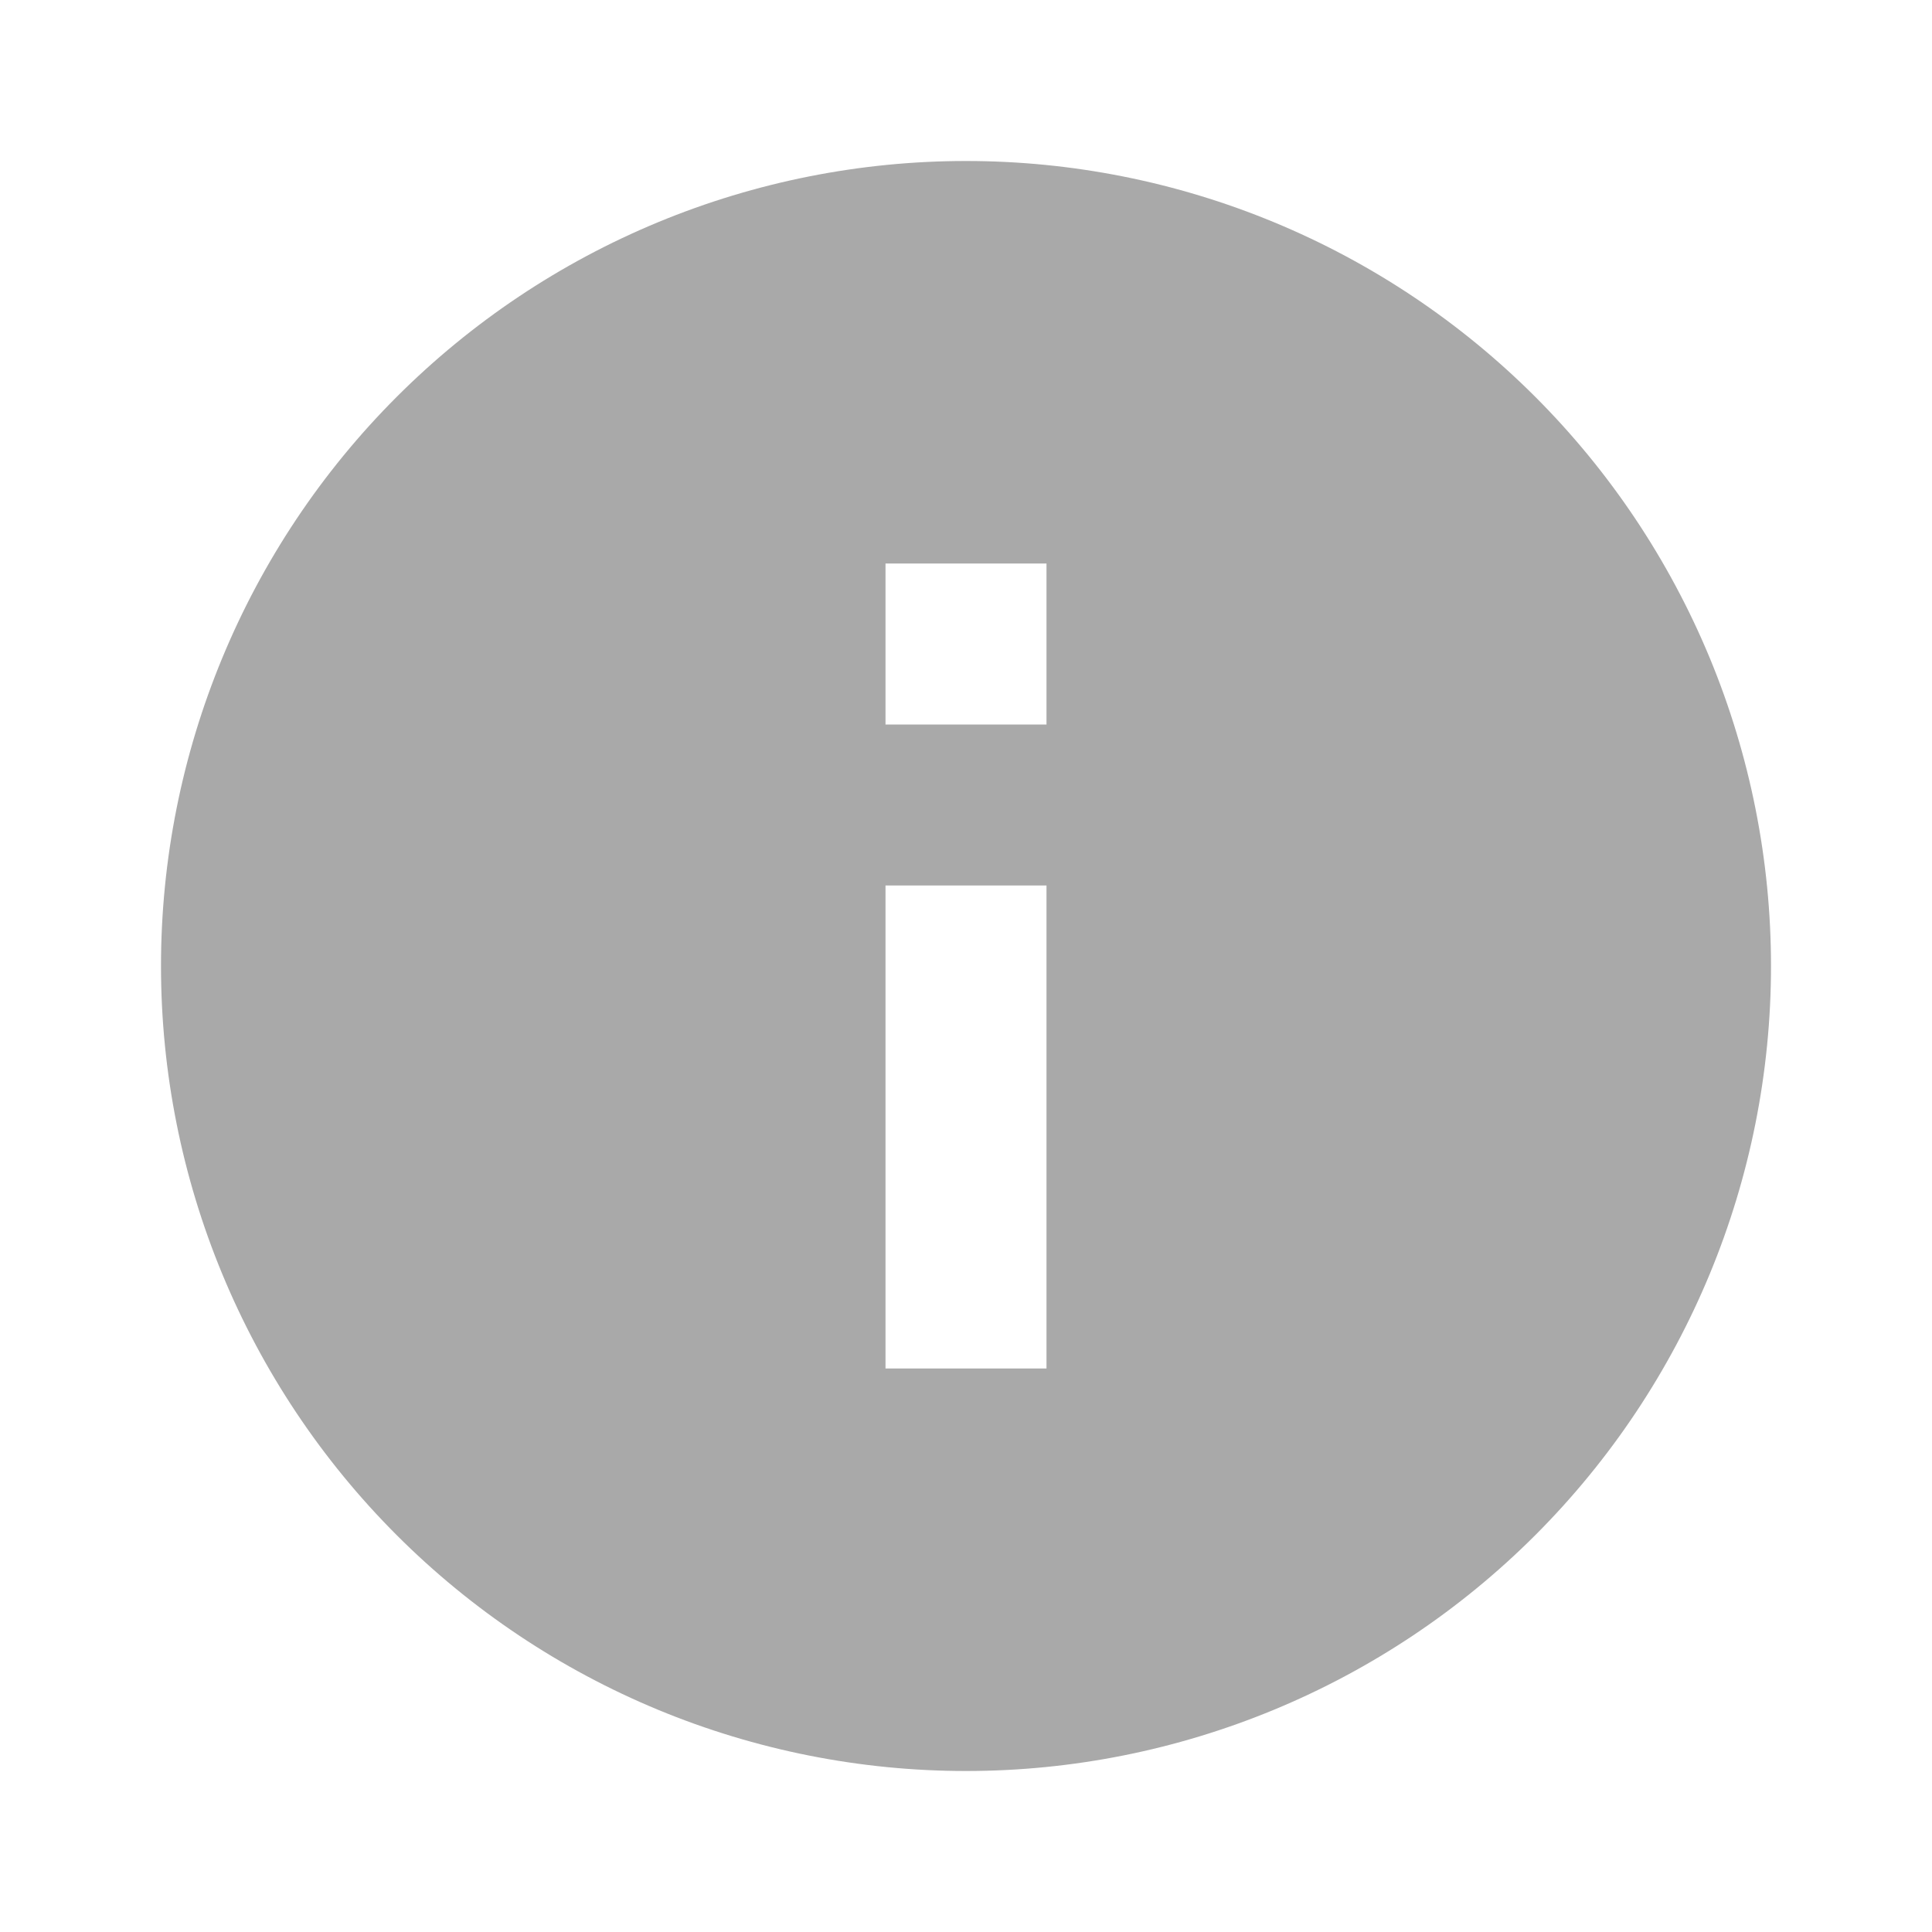 <svg width="48" height="48" viewBox="0 0 48 48" fill="none" xmlns="http://www.w3.org/2000/svg">
<path d="M26 18H22V14H26M26 34H22V22H26M24 4C21.374 4 18.773 4.517 16.346 5.522C13.92 6.527 11.715 8.001 9.858 9.858C6.107 13.609 4 18.696 4 24C4 29.304 6.107 34.391 9.858 38.142C11.715 39.999 13.92 41.472 16.346 42.478C18.773 43.483 21.374 44 24 44C29.304 44 34.391 41.893 38.142 38.142C41.893 34.391 44 29.304 44 24C44 21.374 43.483 18.773 42.478 16.346C41.472 13.92 39.999 11.715 38.142 9.858C36.285 8.001 34.08 6.527 31.654 5.522C29.227 4.517 26.626 4 24 4Z" fill="#A9A9A9"/>
</svg>
